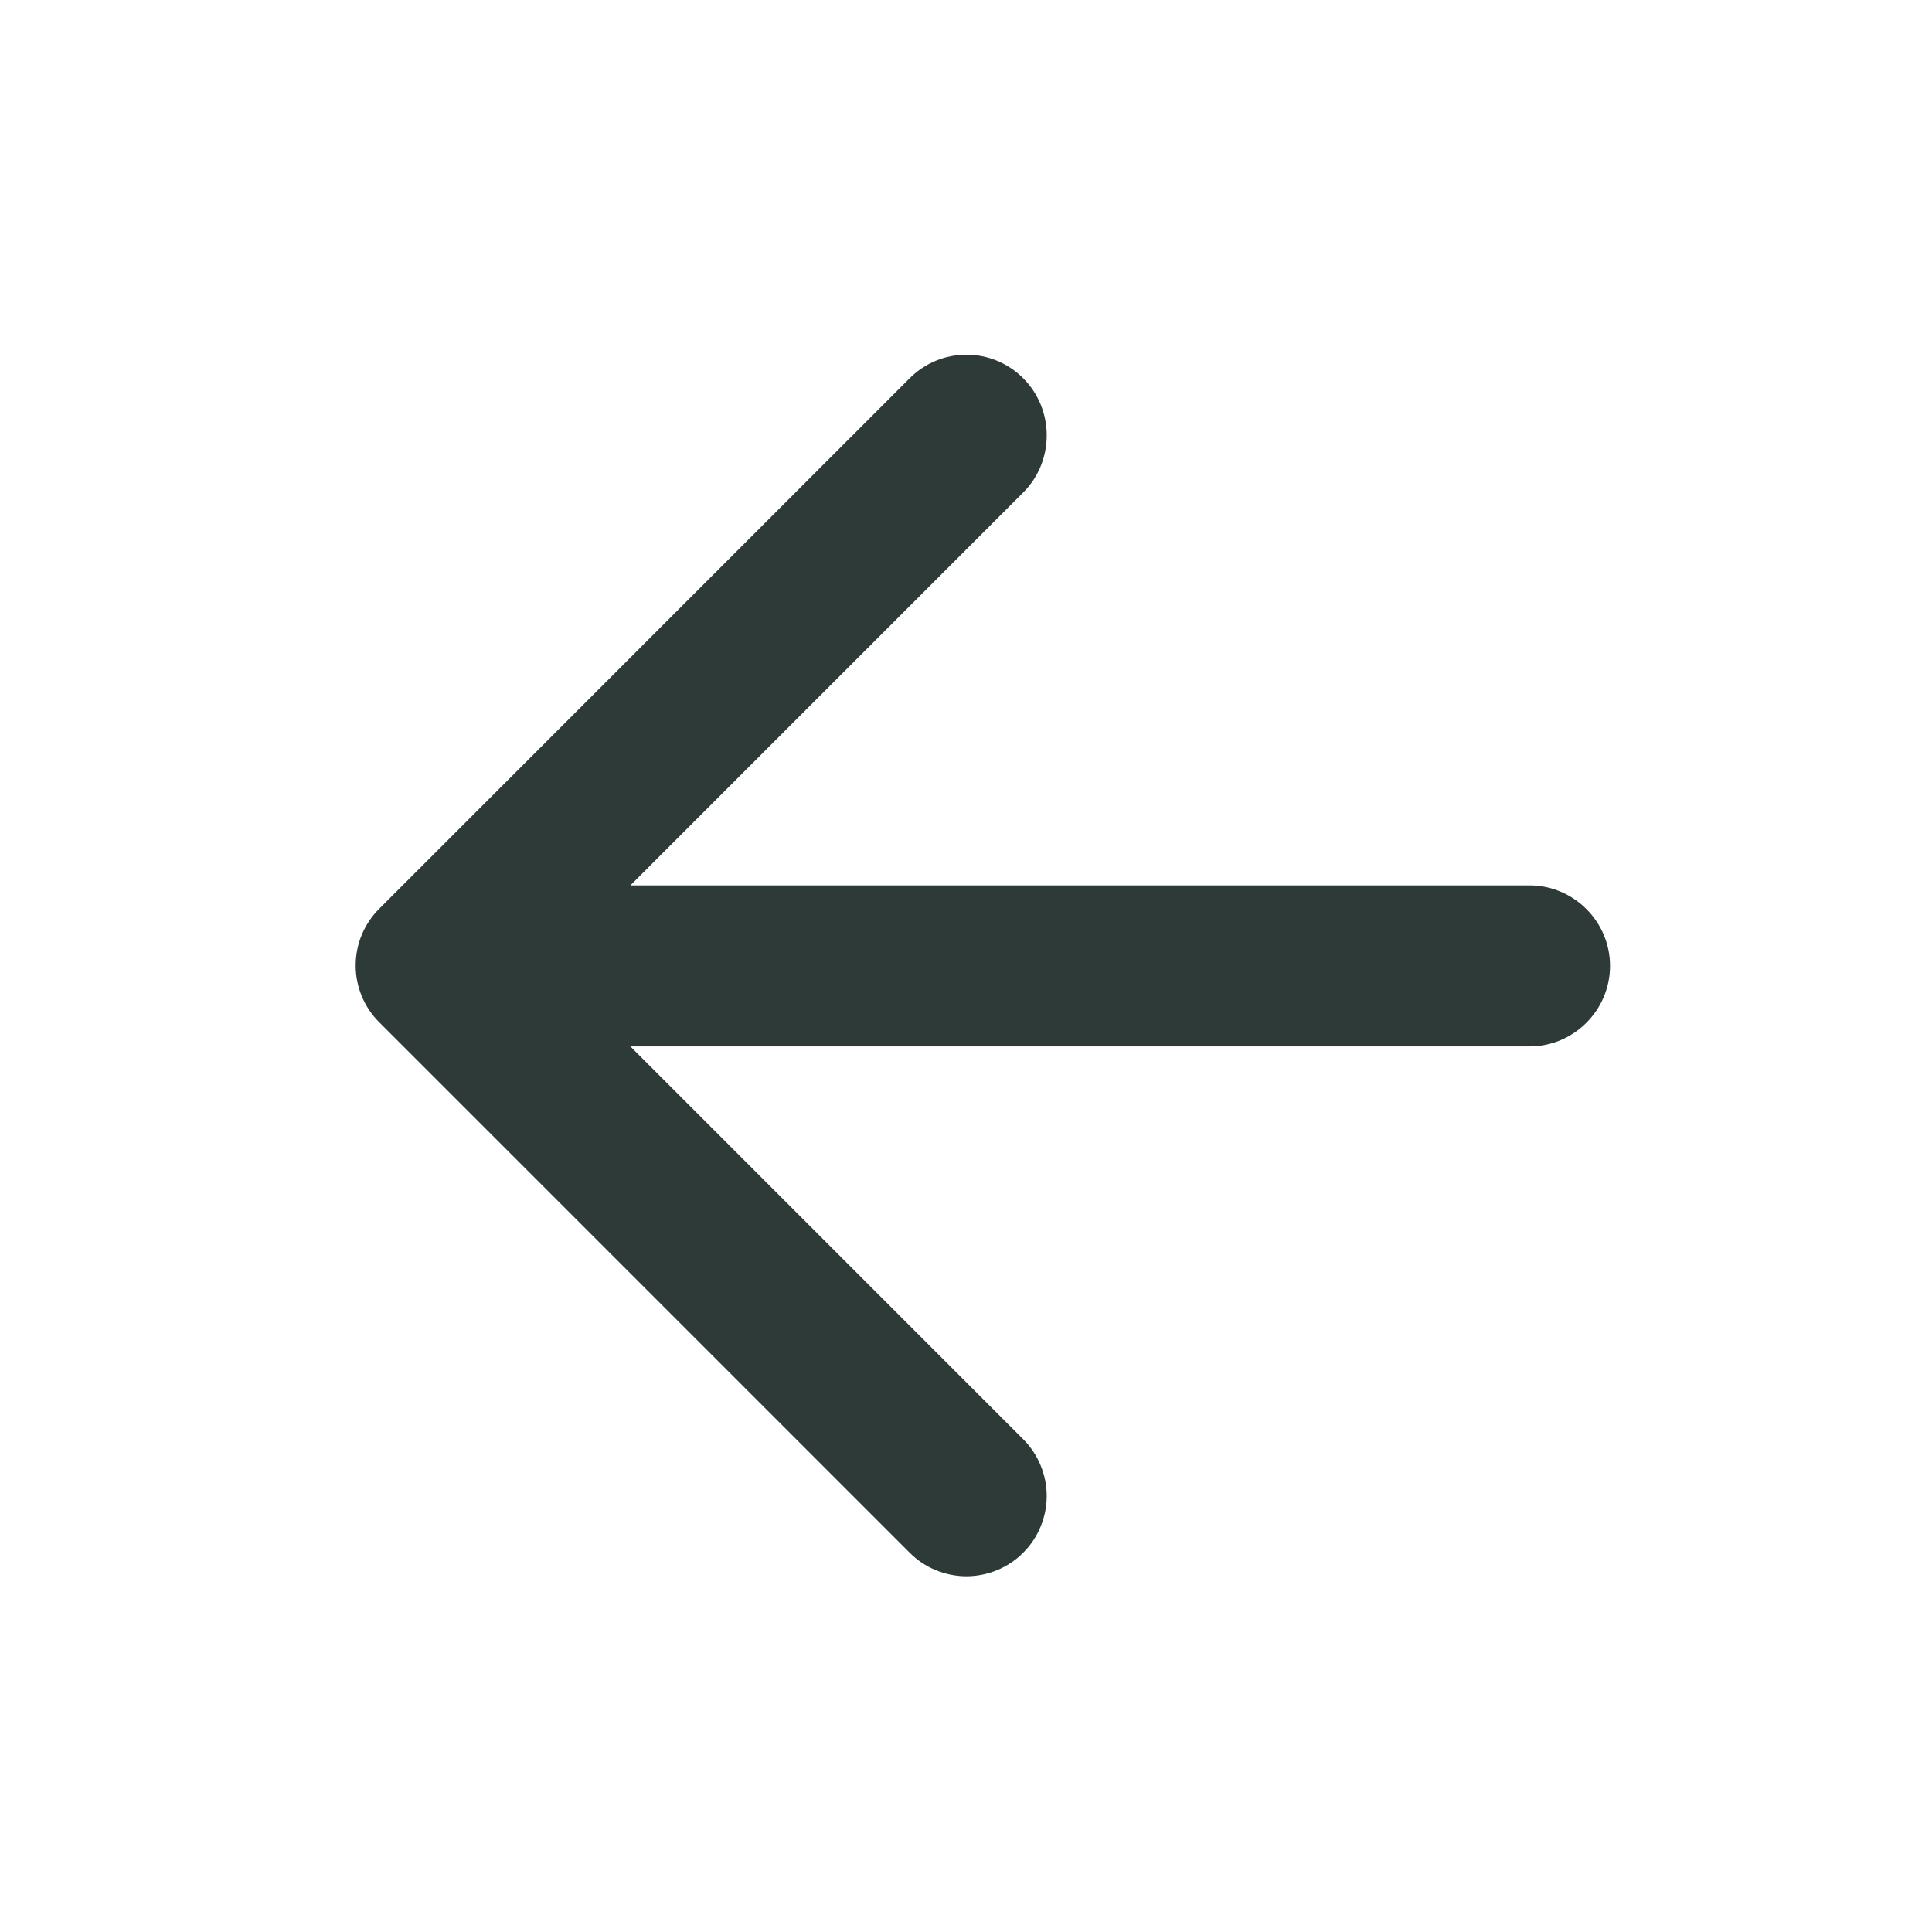 <svg width="32" height="32" viewBox="0 0 32 32" fill="none" xmlns="http://www.w3.org/2000/svg">
<path d="M25.334 14.665H10.441L16.947 8.158C17.467 7.638 17.467 6.785 16.947 6.265C16.824 6.141 16.677 6.043 16.516 5.976C16.355 5.909 16.182 5.875 16.007 5.875C15.833 5.875 15.66 5.909 15.498 5.976C15.337 6.043 15.191 6.141 15.067 6.265L6.281 15.052C6.157 15.175 6.059 15.322 5.992 15.483C5.925 15.644 5.891 15.817 5.891 15.992C5.891 16.166 5.925 16.339 5.992 16.5C6.059 16.662 6.157 16.808 6.281 16.932L15.067 25.718C15.191 25.842 15.337 25.94 15.498 26.006C15.66 26.073 15.833 26.108 16.007 26.108C16.182 26.108 16.355 26.073 16.516 26.006C16.677 25.94 16.824 25.842 16.947 25.718C17.071 25.595 17.169 25.448 17.235 25.287C17.302 25.126 17.337 24.953 17.337 24.778C17.337 24.604 17.302 24.431 17.235 24.27C17.169 24.108 17.071 23.962 16.947 23.838L10.441 17.332H25.334C26.067 17.332 26.667 16.732 26.667 15.998C26.667 15.265 26.067 14.665 25.334 14.665Z" fill="#2D3A38"/>
</svg>
